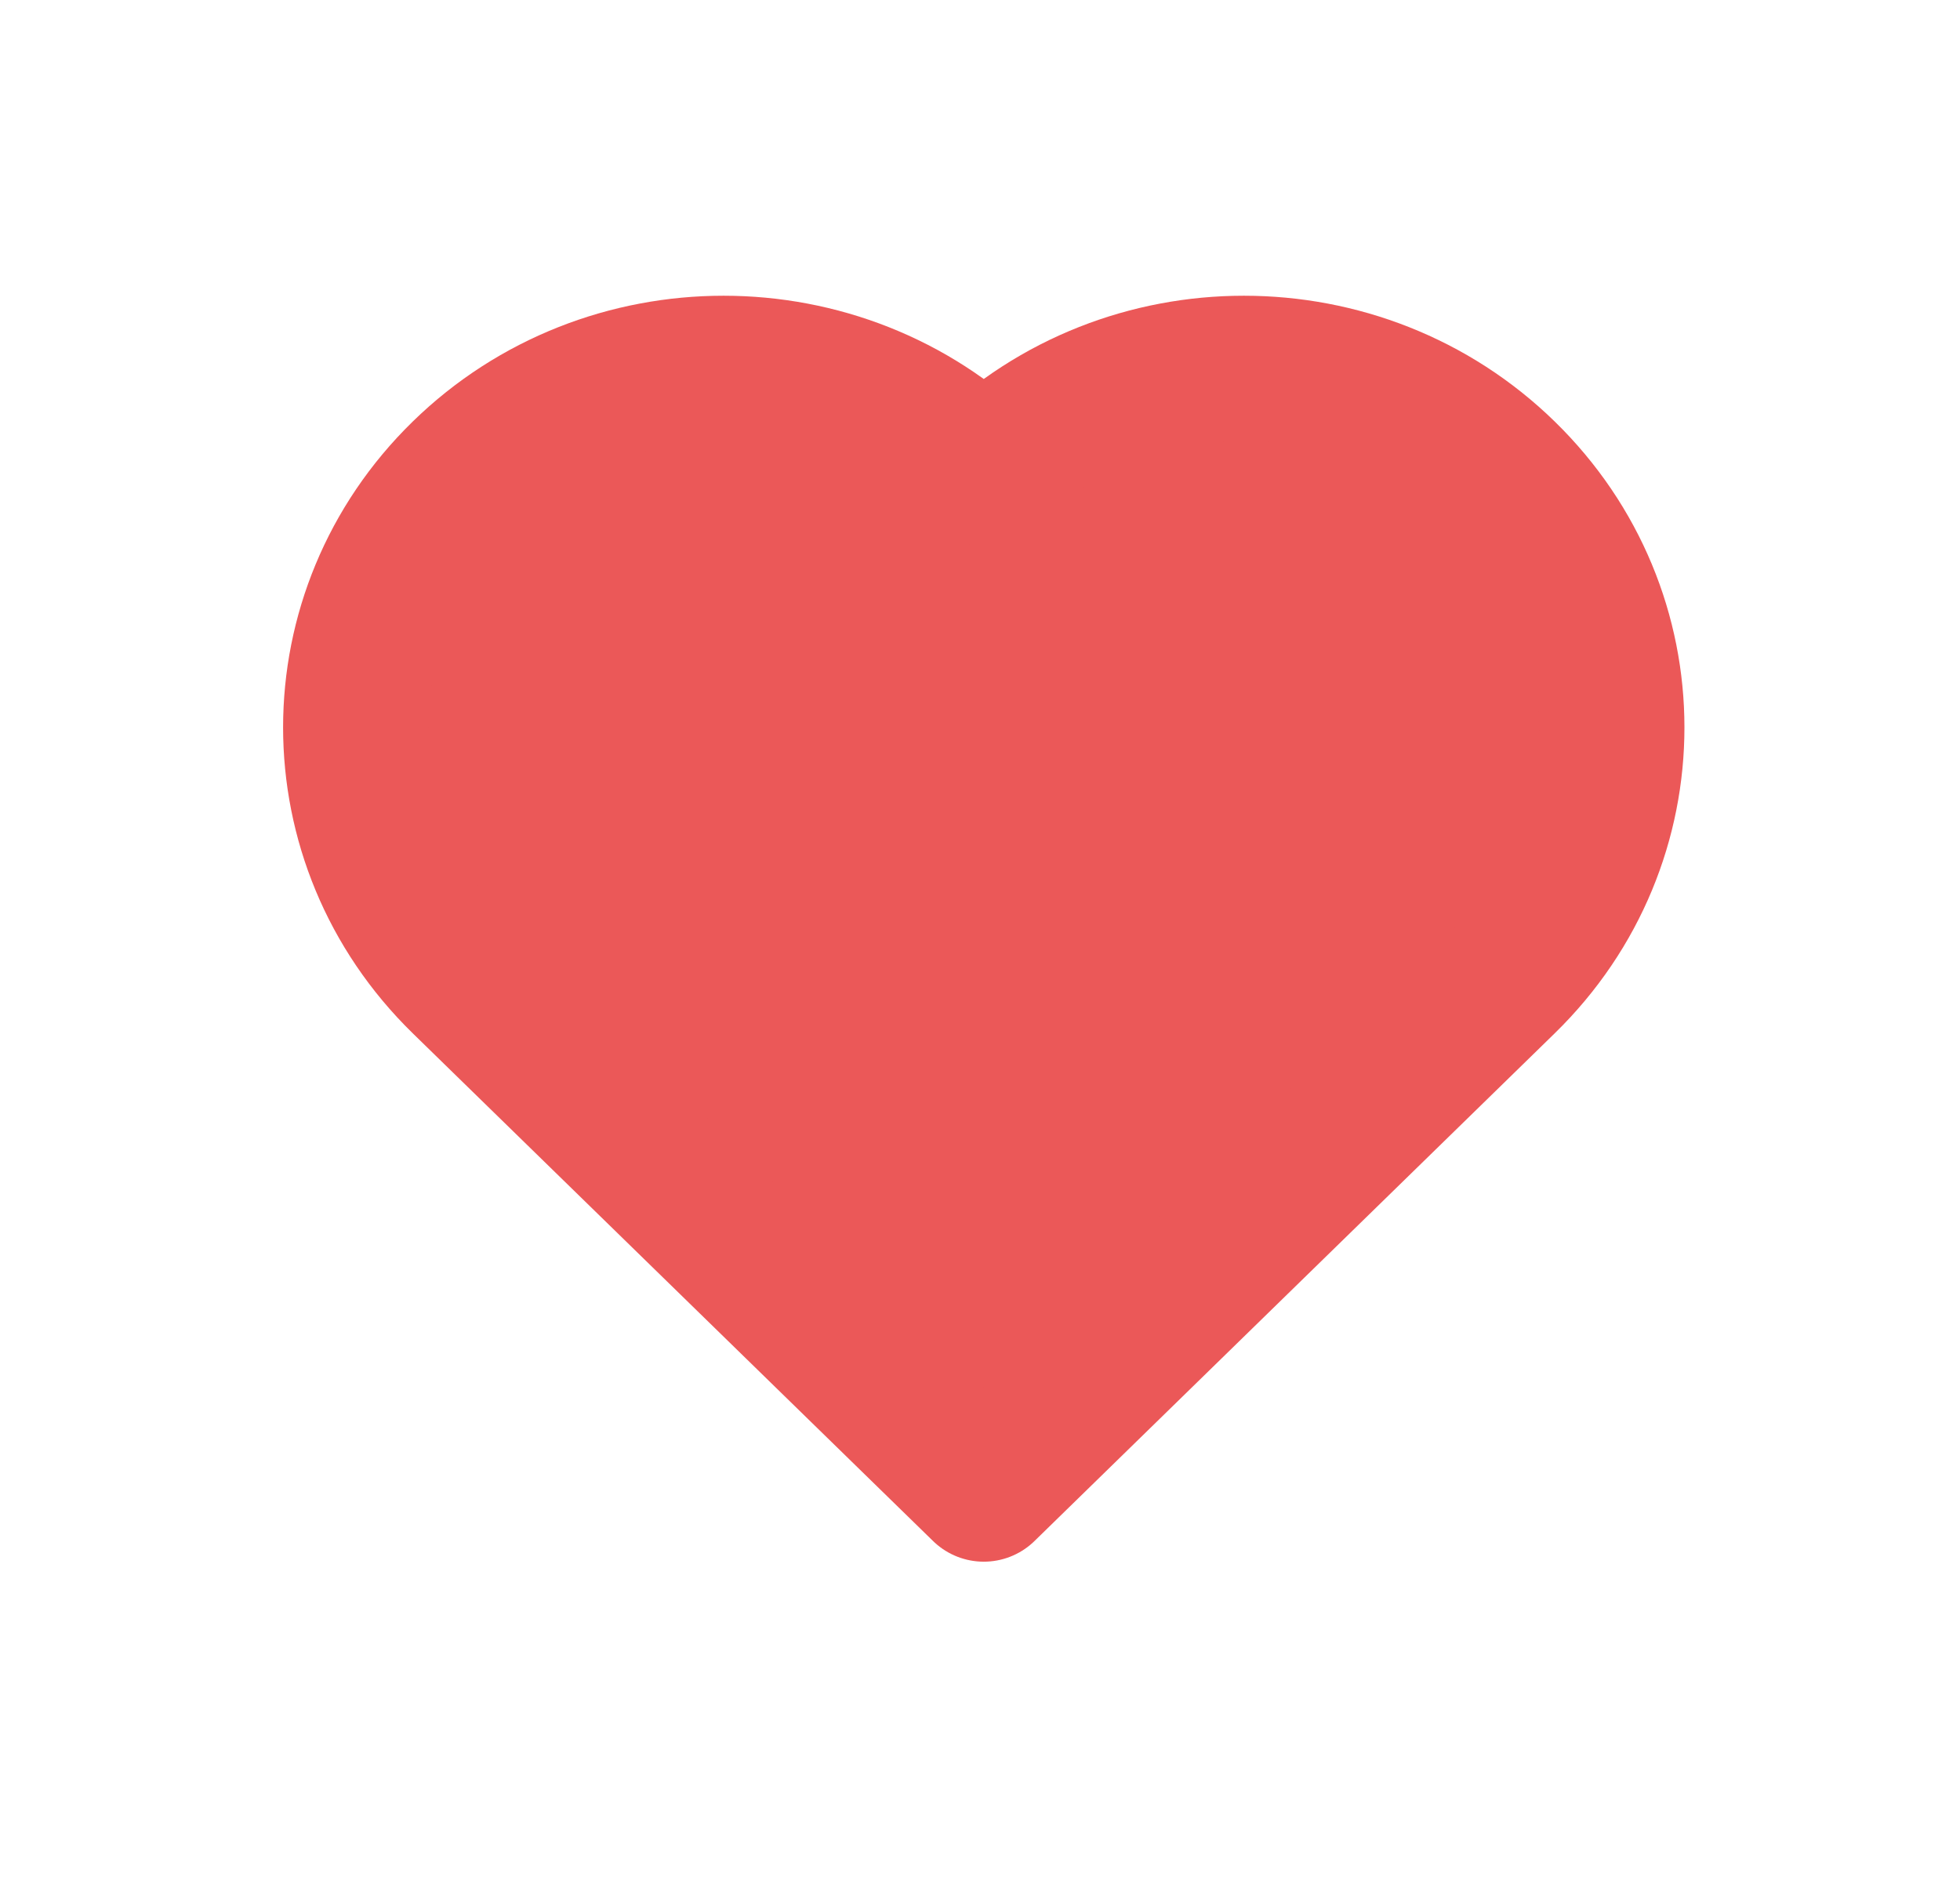 <?xml version="1.0" encoding="UTF-8" standalone="no"?>
<svg width="27px" height="26px" viewBox="0 0 27 26" version="1.1" xmlns="http://www.w3.org/2000/svg" xmlns:xlink="http://www.w3.org/1999/xlink">
    <!-- Generator: Sketch 41.2 (35397) - http://www.bohemiancoding.com/sketch -->
    <title>Combined Shape</title>
    <desc>Created with Sketch.</desc>
    <defs>
        <filter x="-50%" y="-50%" width="200%" height="200%" filterUnits="objectBoundingBox" id="filter-1">
            <feOffset dx="0" dy="2" in="SourceAlpha" result="shadowOffsetOuter1"></feOffset>
            <feGaussianBlur stdDeviation="2" in="shadowOffsetOuter1" result="shadowBlurOuter1"></feGaussianBlur>
            <feColorMatrix values="0 0 0 0 0   0 0 0 0 0   0 0 0 0 0  0 0 0 0.5 0" type="matrix" in="shadowBlurOuter1" result="shadowMatrixOuter1"></feColorMatrix>
            <feMerge>
                <feMergeNode in="shadowMatrixOuter1"></feMergeNode>
                <feMergeNode in="SourceGraphic"></feMergeNode>
            </feMerge>
        </filter>
    </defs>
    <g id="Telas" stroke="none" stroke-width="1" fill="none" fill-rule="evenodd" stroke-linecap="round" stroke-linejoin="round">
        <g id="Oportunidades" transform="translate(-237, -1345)" stroke="#EB5858" stroke-width="2" fill="#EB5858">
            <g id="Group-44" transform="translate(111, 1137)">
                <g id="Group-24" transform="translate(20, 189)">
                    <g id="Group-44-Copy" filter="url(#filter-1)" transform="translate(80, 0)">
                        <path d="M46.719,30.519 L39.552,37.514 L32.384,30.519 C30.405,28.587 30.405,25.455 32.384,23.523 C34.363,21.591 37.572,21.591 39.552,23.523 C41.531,21.591 44.74,21.591 46.719,23.523 C48.699,25.455 48.699,28.587 46.719,30.519 Z" id="Combined-Shape"></path>
                    </g>
                </g>
            </g>
        </g>
    </g>
</svg>